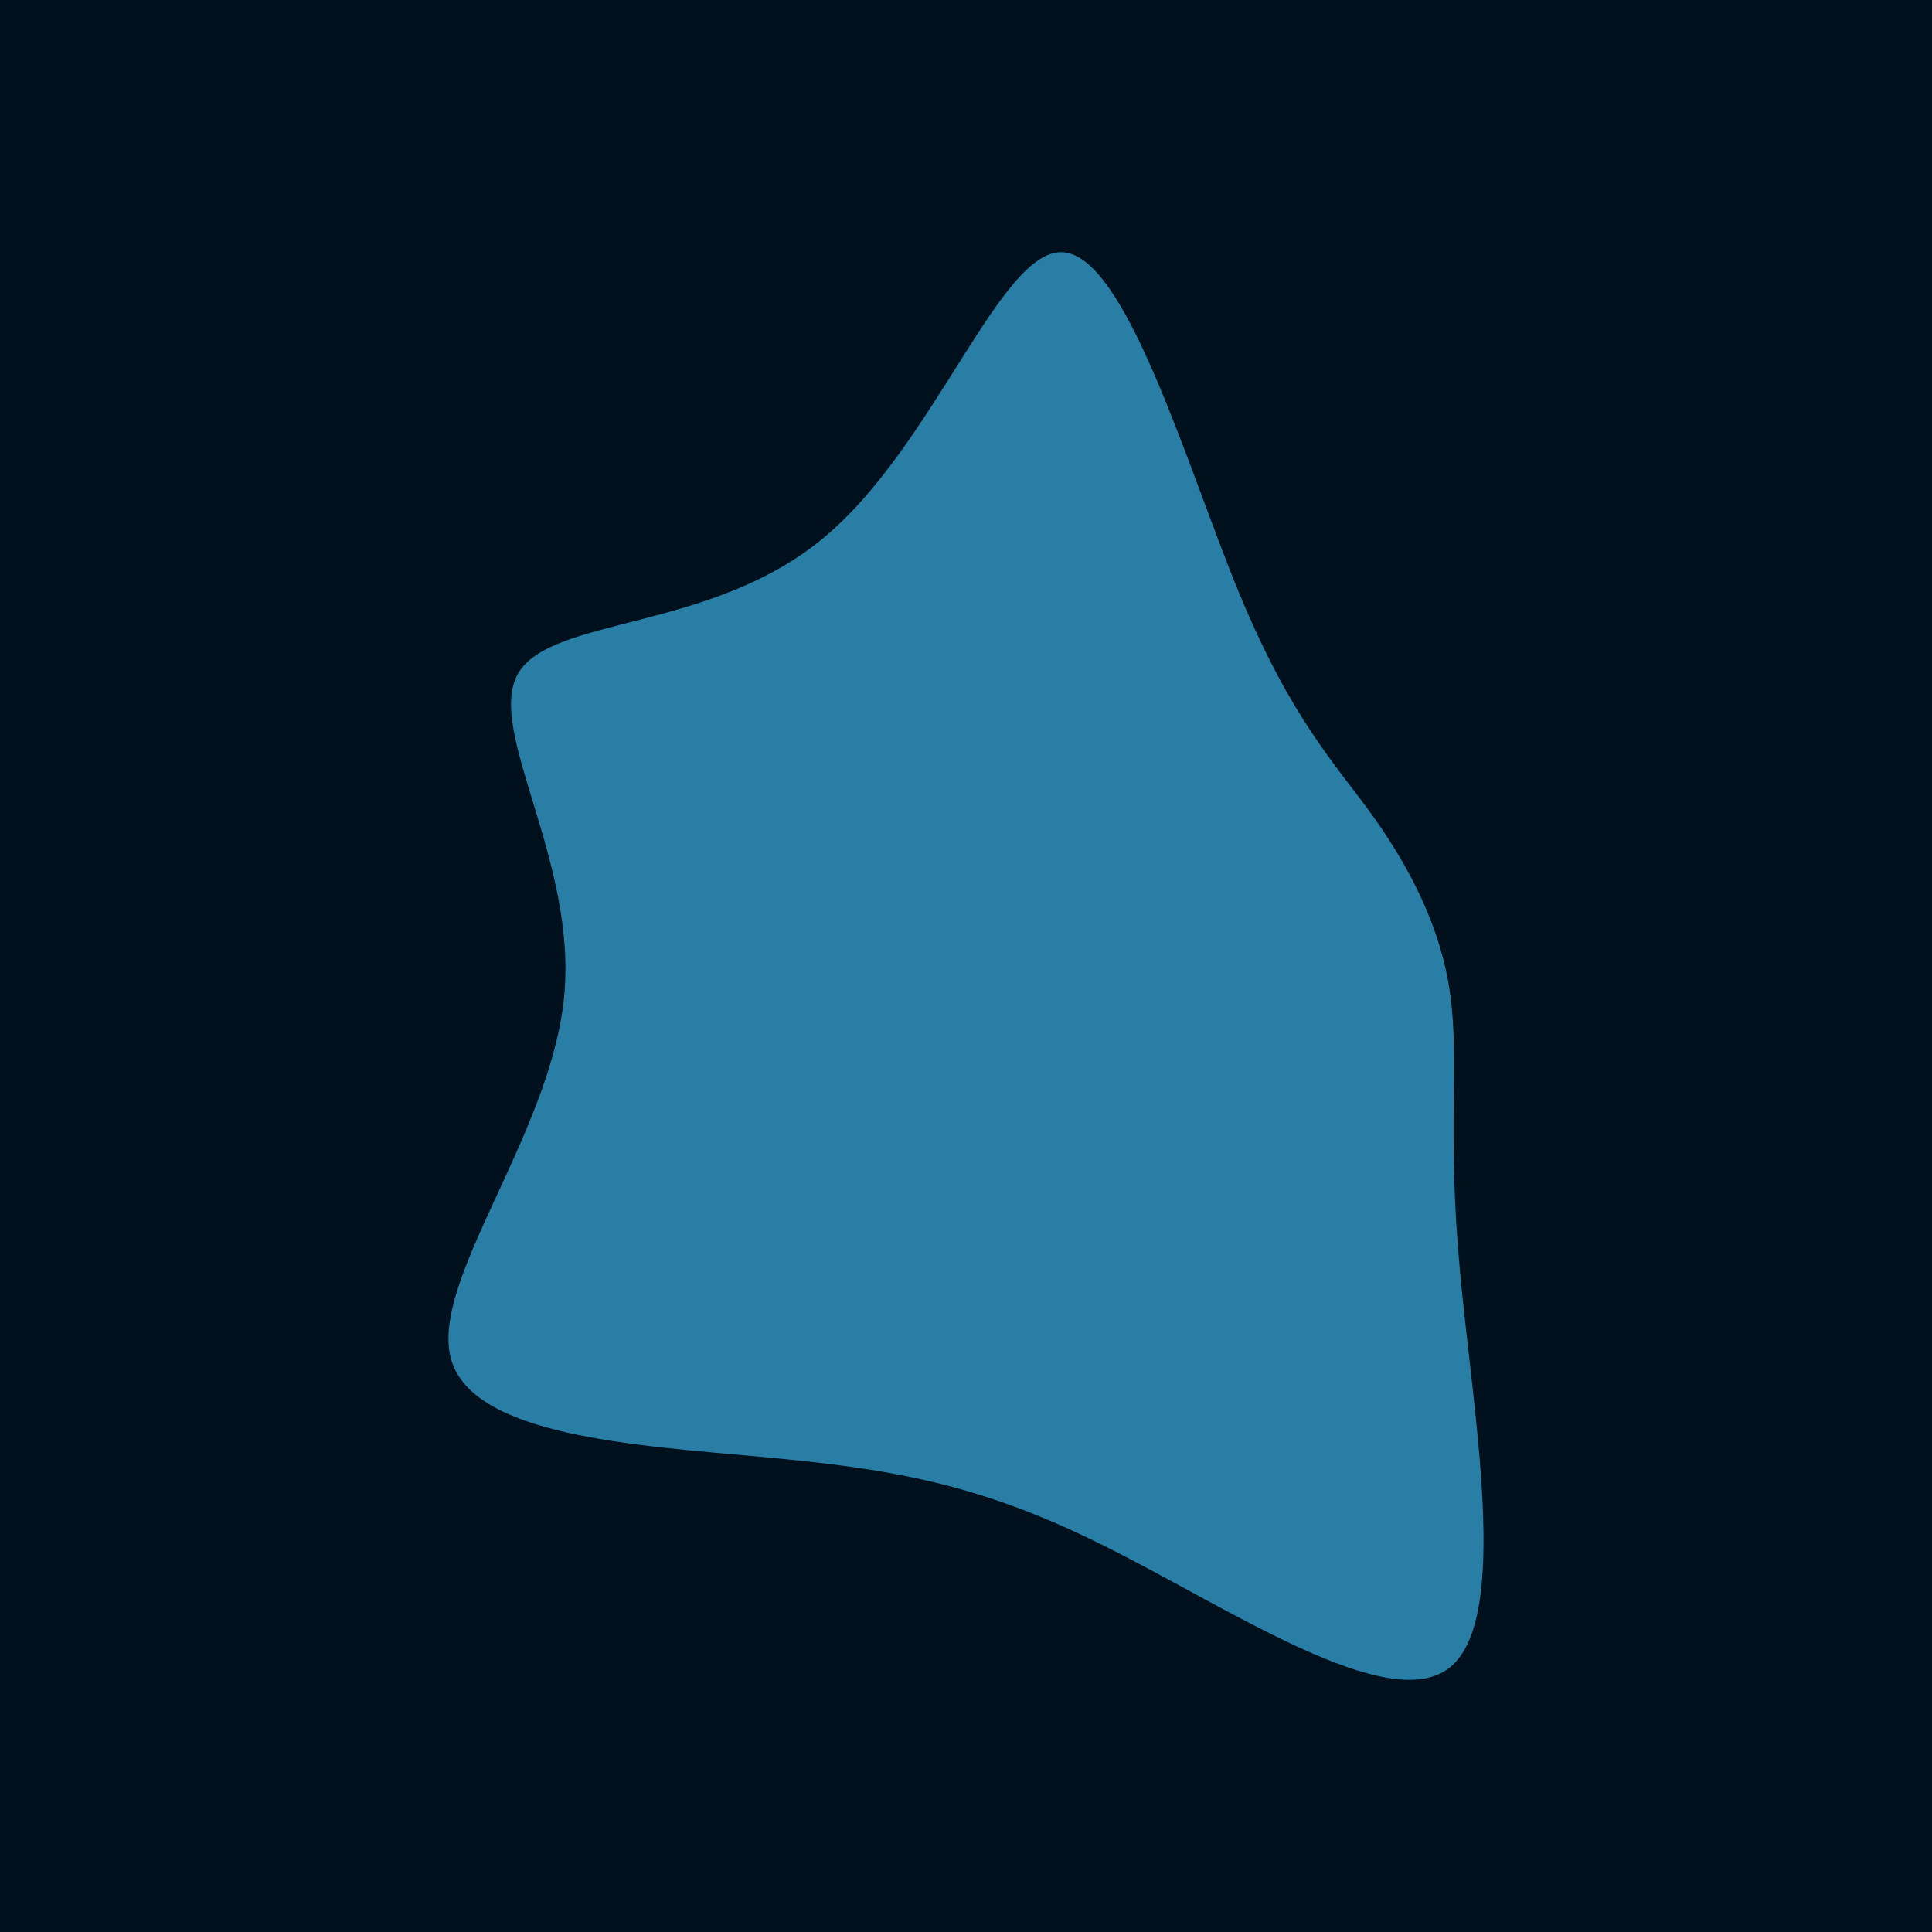 <svg id="visual" viewBox="0 0 400 400" width="400" height="400" xmlns="http://www.w3.org/2000/svg" xmlns:xlink="http://www.w3.org/1999/xlink" version="1.1"><rect x="0" y="0" width="400" height="400" fill="#00101C"></rect><g transform="translate(220.769 204.932)"><path d="M35.8 -82.1C46.7 -55.8 55.8 -46.7 63.6 -35.8C71.3 -25 77.7 -12.5 79.5 1.1C81.4 14.7 78.8 29.3 81.5 58.2C84.1 87.1 92.1 130.1 79.4 140.3C66.7 150.5 33.3 127.7 7.4 114.9C-18.5 102 -37 99.1 -63.1 96.7C-89.3 94.3 -123 92.4 -127.4 76.4C-131.8 60.3 -106.9 30.2 -104 1.7C-101.1 -26.8 -120.3 -53.7 -113.5 -65.5C-106.6 -77.3 -73.8 -74.2 -50.6 -93.3C-27.3 -112.3 -13.7 -153.7 -0.6 -152.7C12.5 -151.7 25 -108.3 35.8 -82.1" fill="#297EA6"></path></g></svg>